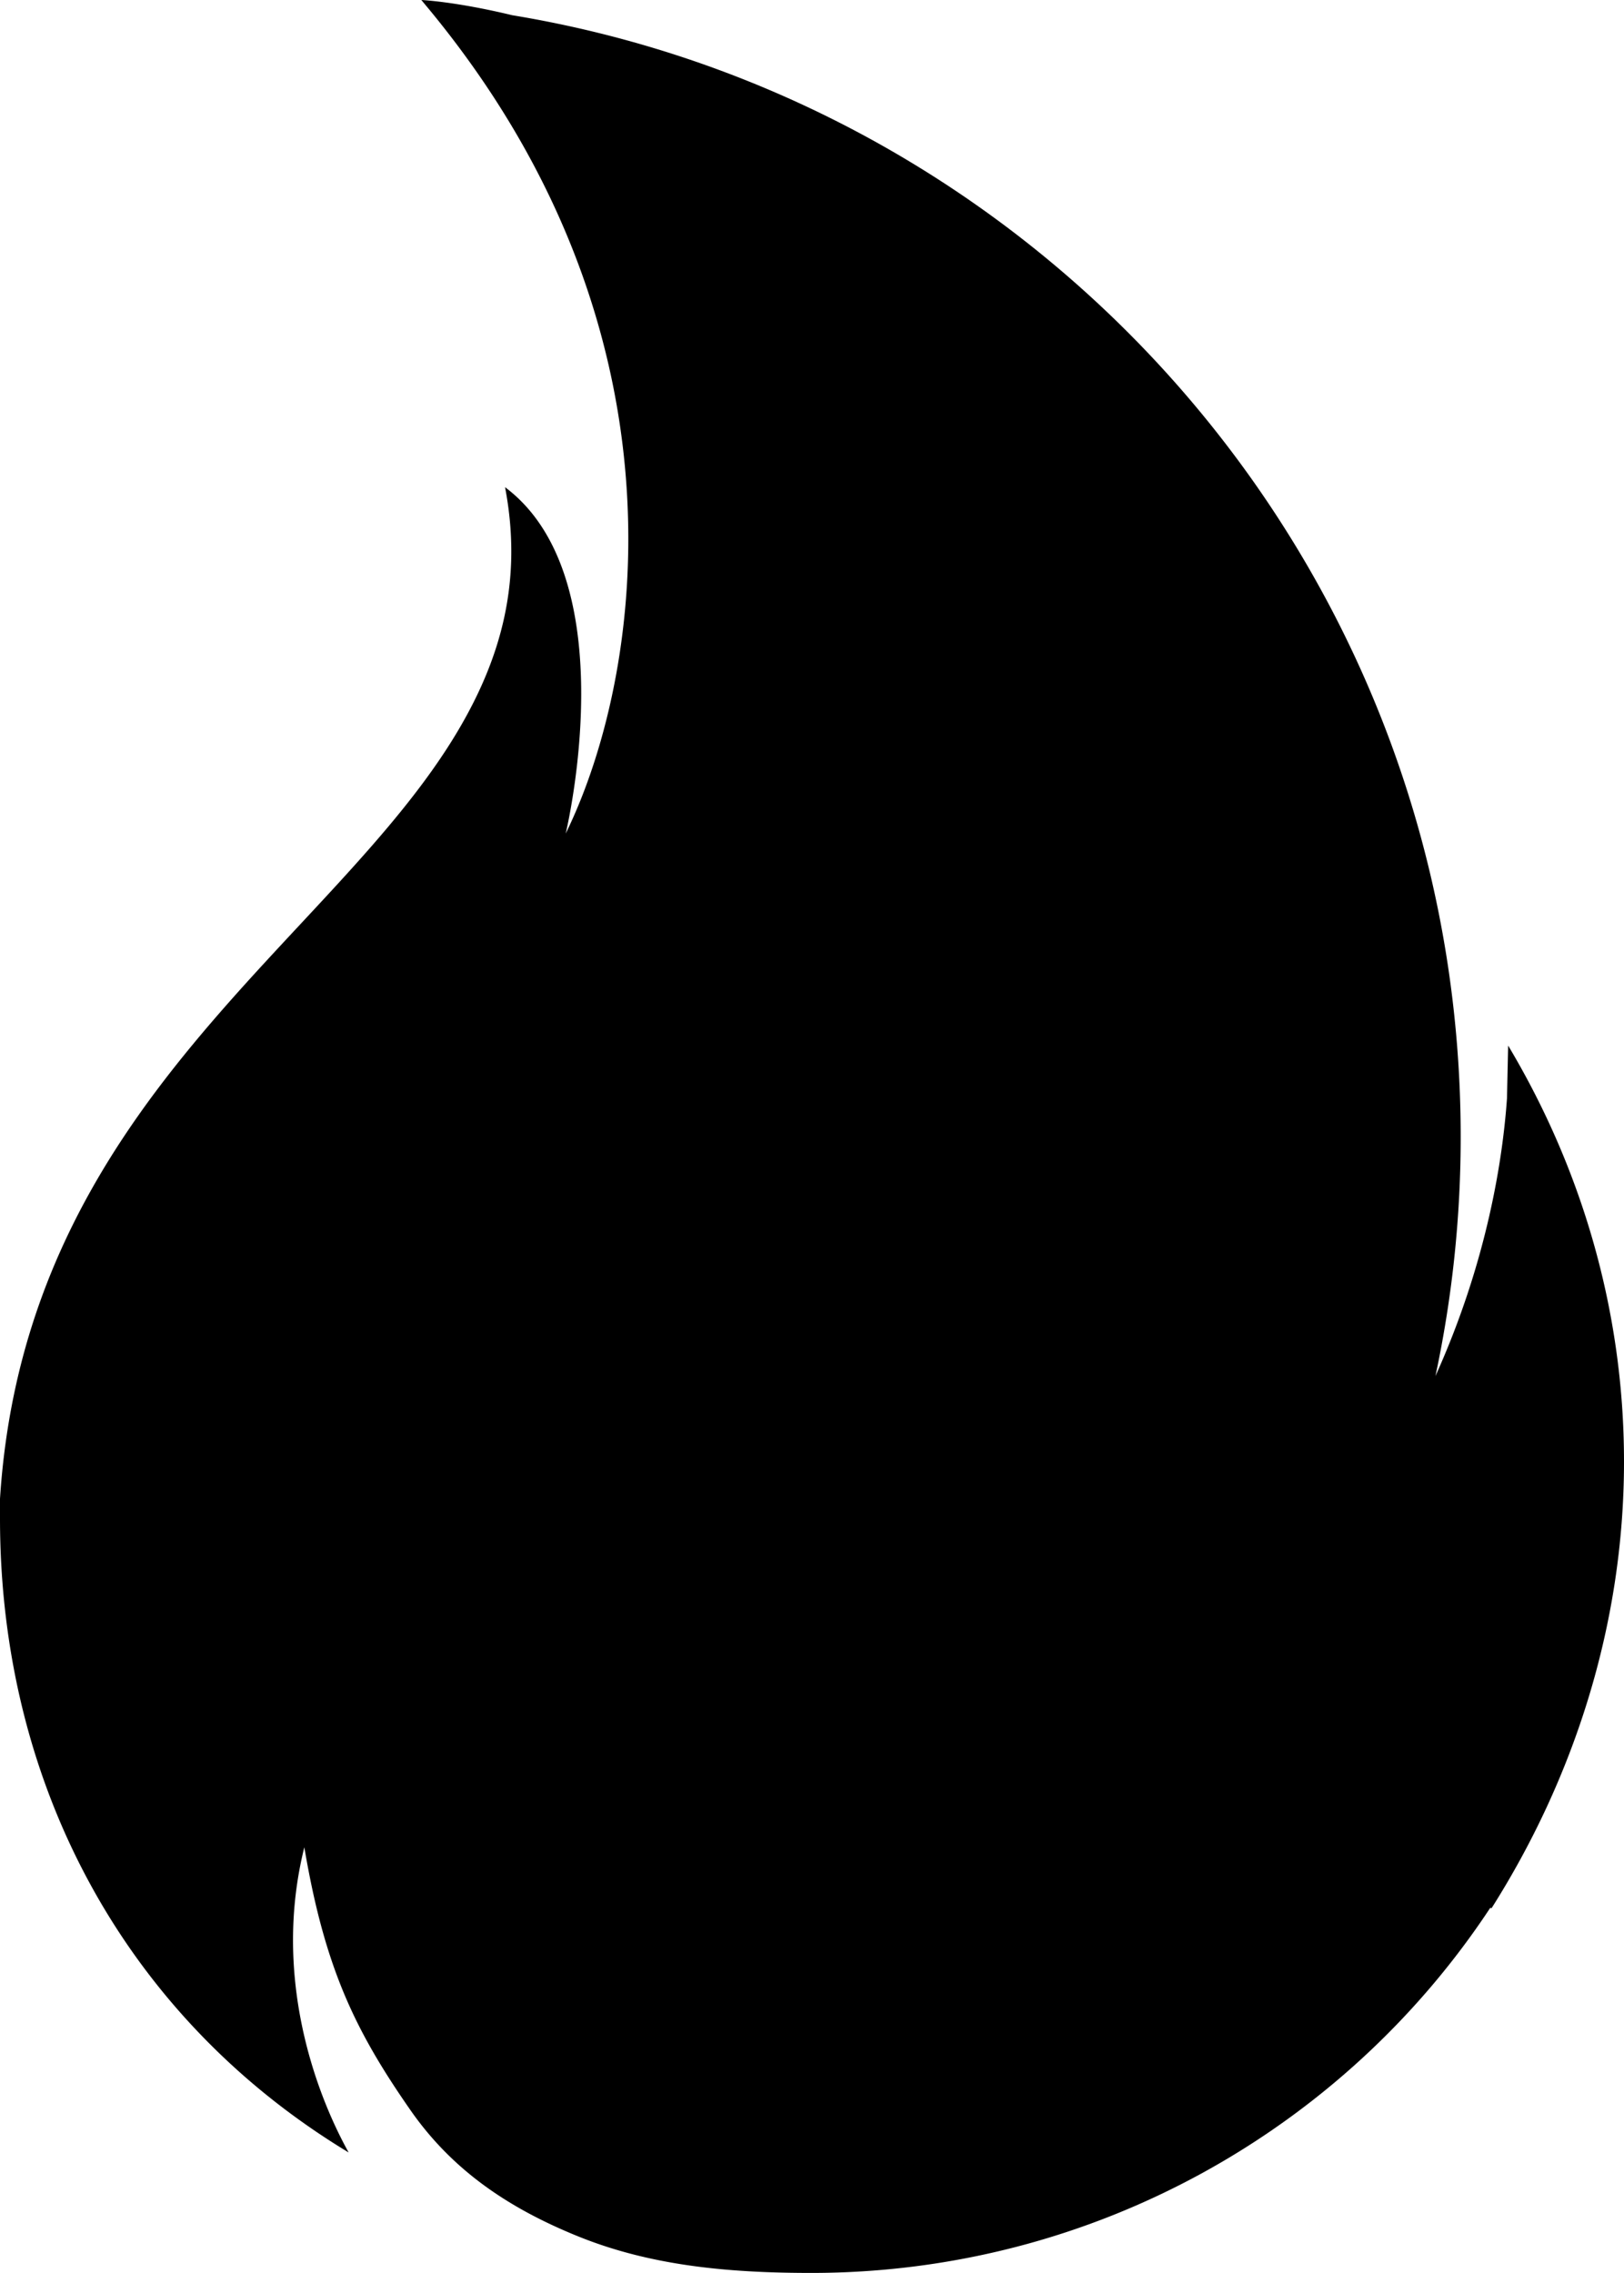 <svg xmlns="http://www.w3.org/2000/svg" viewBox="0 0 320.101 448"><path d="M297.267 206.088l-.231 10.404c-.814 11.65-3.797 31.912-14.102 54.736a225.395 225.395 0 0 0 4.978-47.164c0-12.096-.958-23.968-2.799-35.544C270.022 93.619 195.487 18.597 100.975 3.002 89.706.285 83.048 0 83.048 0c.238.281.465.562.7.844 39.458 47.181 44.1 96.656 37.744 131.85-2.281 12.629-5.978 23.421-9.991 31.605 0 0 3.359-13.911 3.035-29.72-.293-14.234-3.572-30.006-14.986-38.552 3.497 18.378-.752 33.501-9.121 47.729C65.69 185.808 5 217.386 0 295.408v3.836c0 53.692 25.624 98.979 68.719 125.012-6.85-12.344-14.964-35.207-8.733-60.151 3.998 23.669 9.951 36.045 20.879 51.756 8.153 11.721 19.104 19.269 33.095 24.934S142.995 448 159.889 448c55.809 0 105.228-28.567 133.845-71.952l.267.061v-.007c16-25.254 26.1-55.5 26.1-88.019-.001-29.971-8.505-58.012-22.834-81.995z"/></svg>